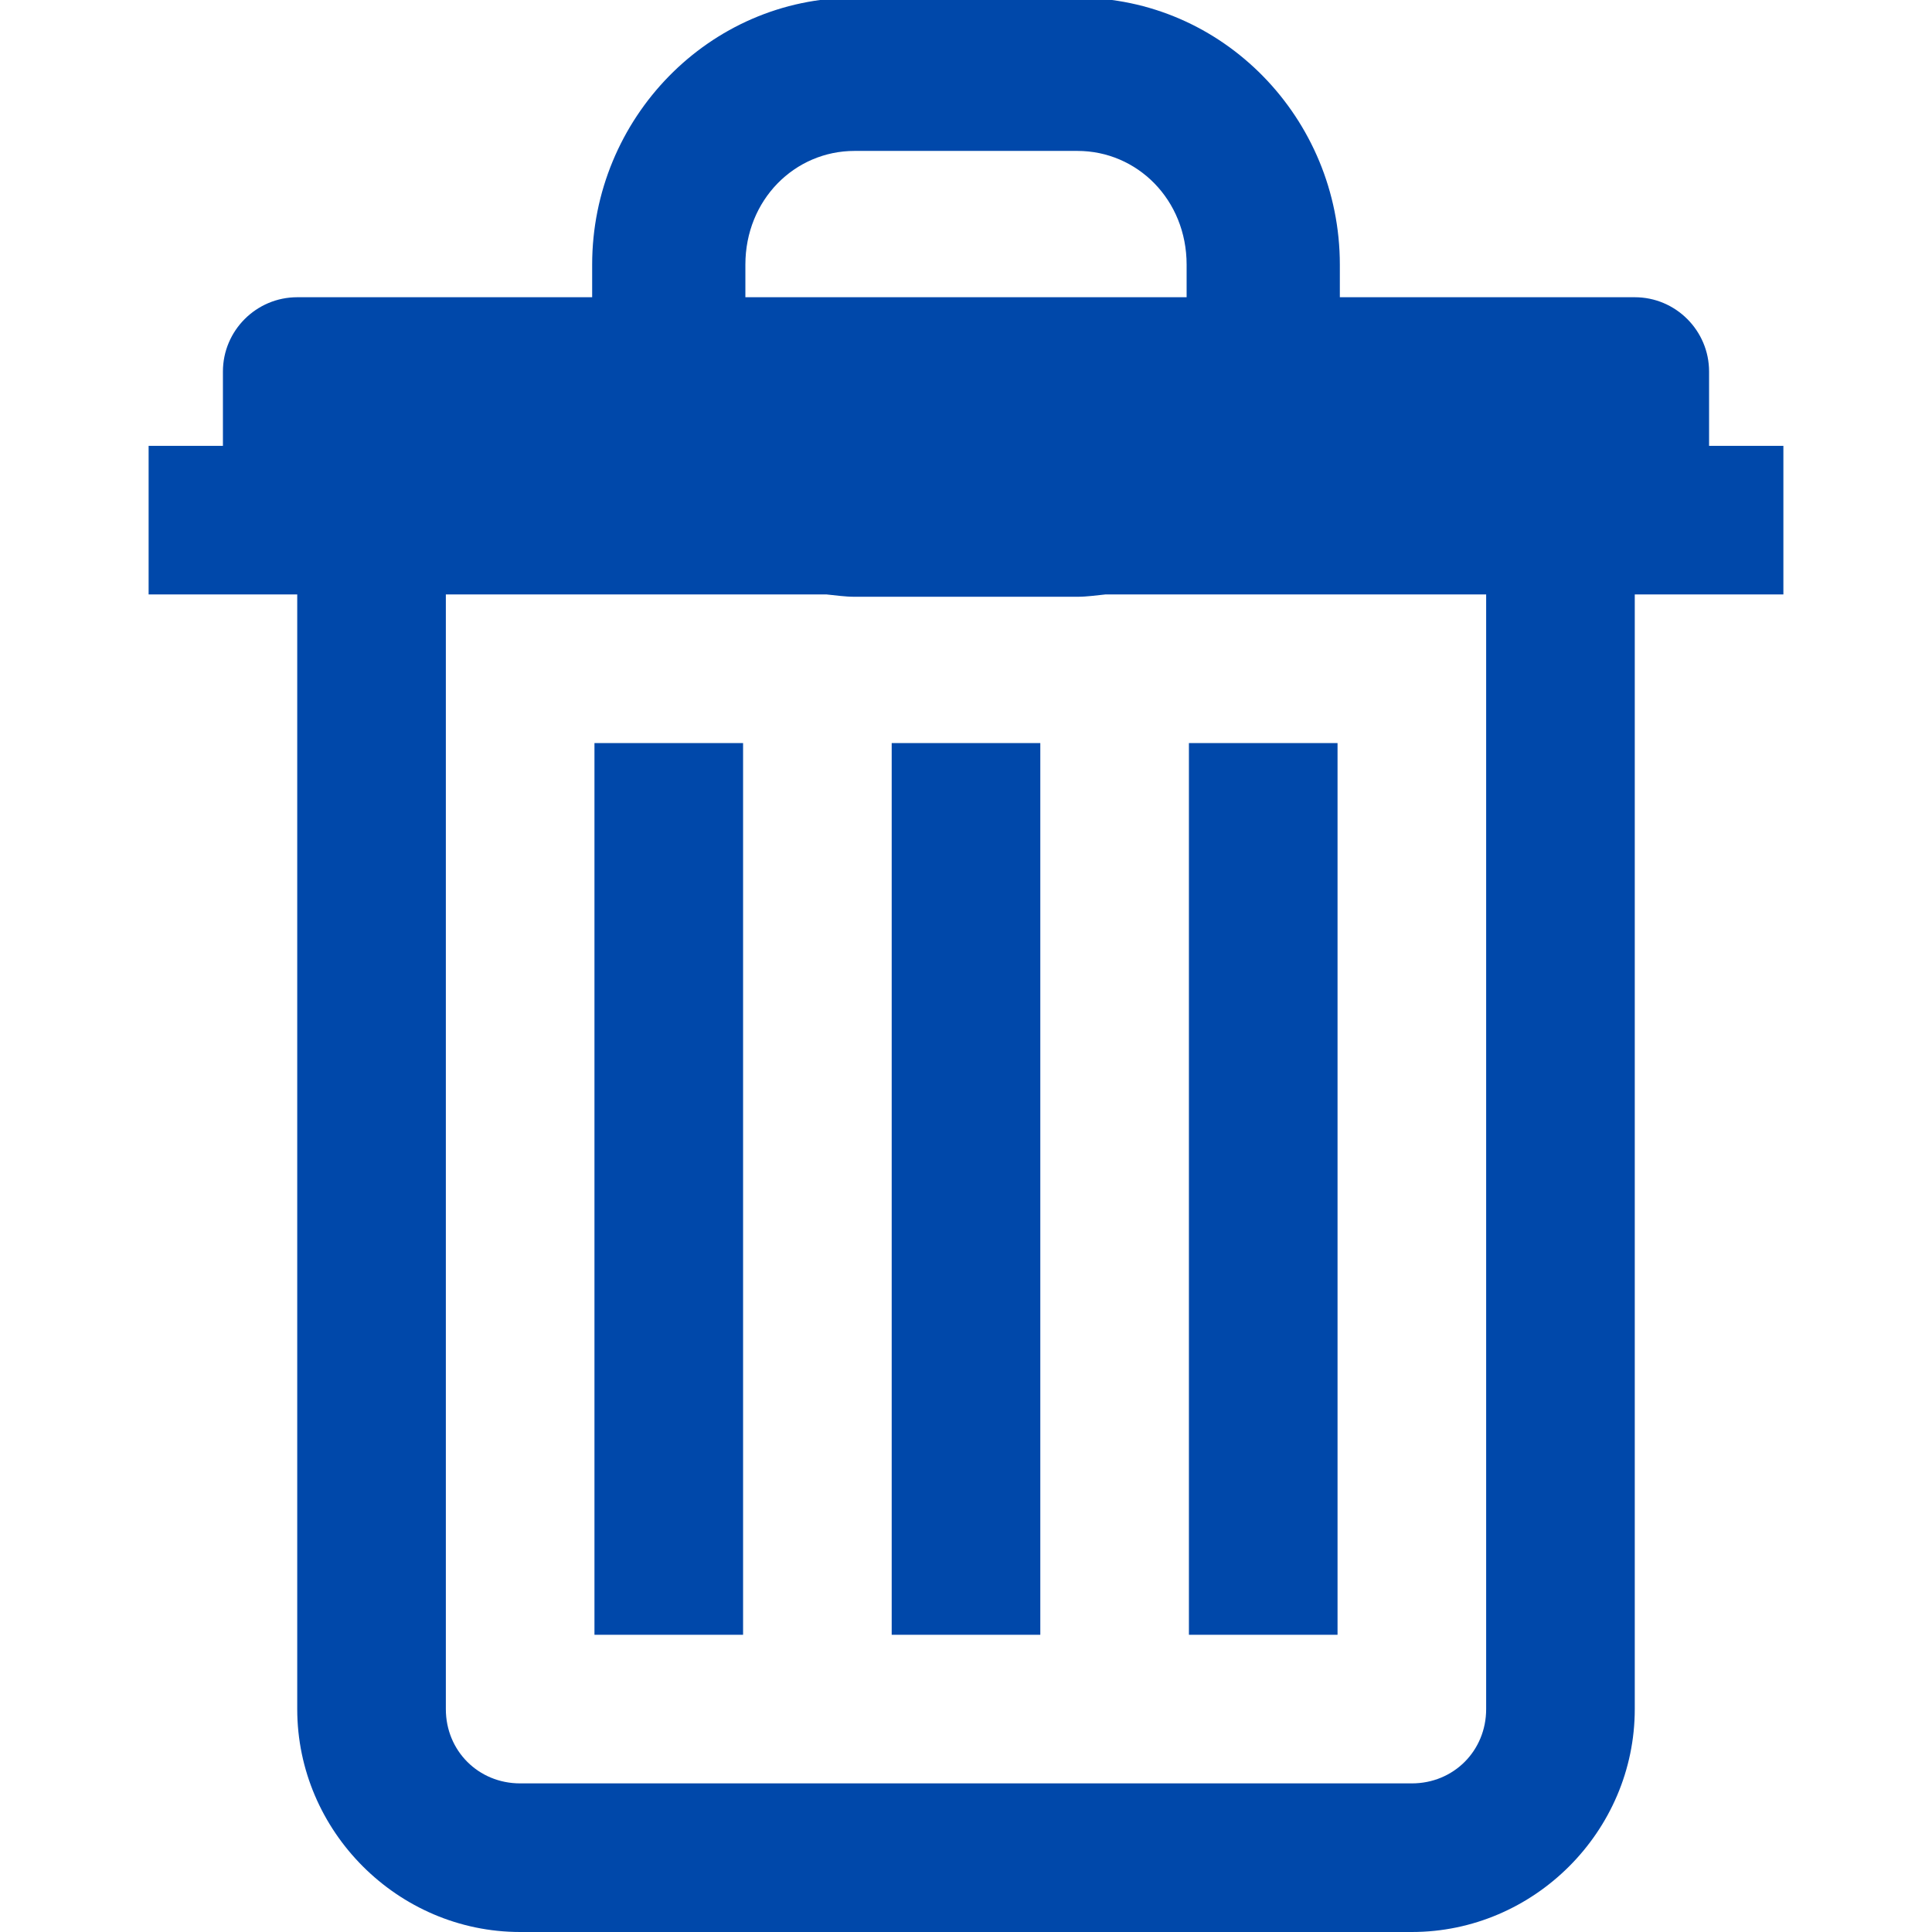 <?xml version="1.0" encoding="UTF-8"?>
<svg xmlns="http://www.w3.org/2000/svg" xmlns:xlink="http://www.w3.org/1999/xlink" viewBox="0 0 26 26" width="26px" height="26px">
<g id="surface12676808">
<path style=" stroke:none;fill-rule:nonzero;fill:rgb(0%,28.235%,66.667%);fill-opacity:1;" d="M 11.5 -0.031 C 9.543 -0.031 7.969 1.594 7.969 3.562 L 7.969 4 L 4 4 C 3.449 4 3 4.449 3 5 L 3 6 L 2 6 L 2 8 L 4 8 L 4 23 C 4 24.645 5.355 26 7 26 L 19 26 C 20.645 26 22 24.645 22 23 L 22 8 L 24 8 L 24 6 L 23 6 L 23 5 C 23 4.449 22.551 4 22 4 L 18.031 4 L 18.031 3.562 C 18.031 1.594 16.457 -0.031 14.5 -0.031 Z M 11.5 2.031 L 14.5 2.031 C 15.305 2.031 15.969 2.688 15.969 3.562 L 15.969 4 L 10.031 4 L 10.031 3.562 C 10.031 2.688 10.695 2.031 11.5 2.031 Z M 6 8 L 11.125 8 C 11.25 8.012 11.371 8.031 11.5 8.031 L 14.5 8.031 C 14.629 8.031 14.75 8.012 14.875 8 L 20 8 L 20 23 C 20 23.562 19.562 24 19 24 L 7 24 C 6.438 24 6 23.562 6 23 Z M 8 10 L 8 22 L 10 22 L 10 10 Z M 12 10 L 12 22 L 14 22 L 14 10 Z M 16 10 L 16 22 L 18 22 L 18 10 Z M 16 10 "/>
</g>
</svg>
